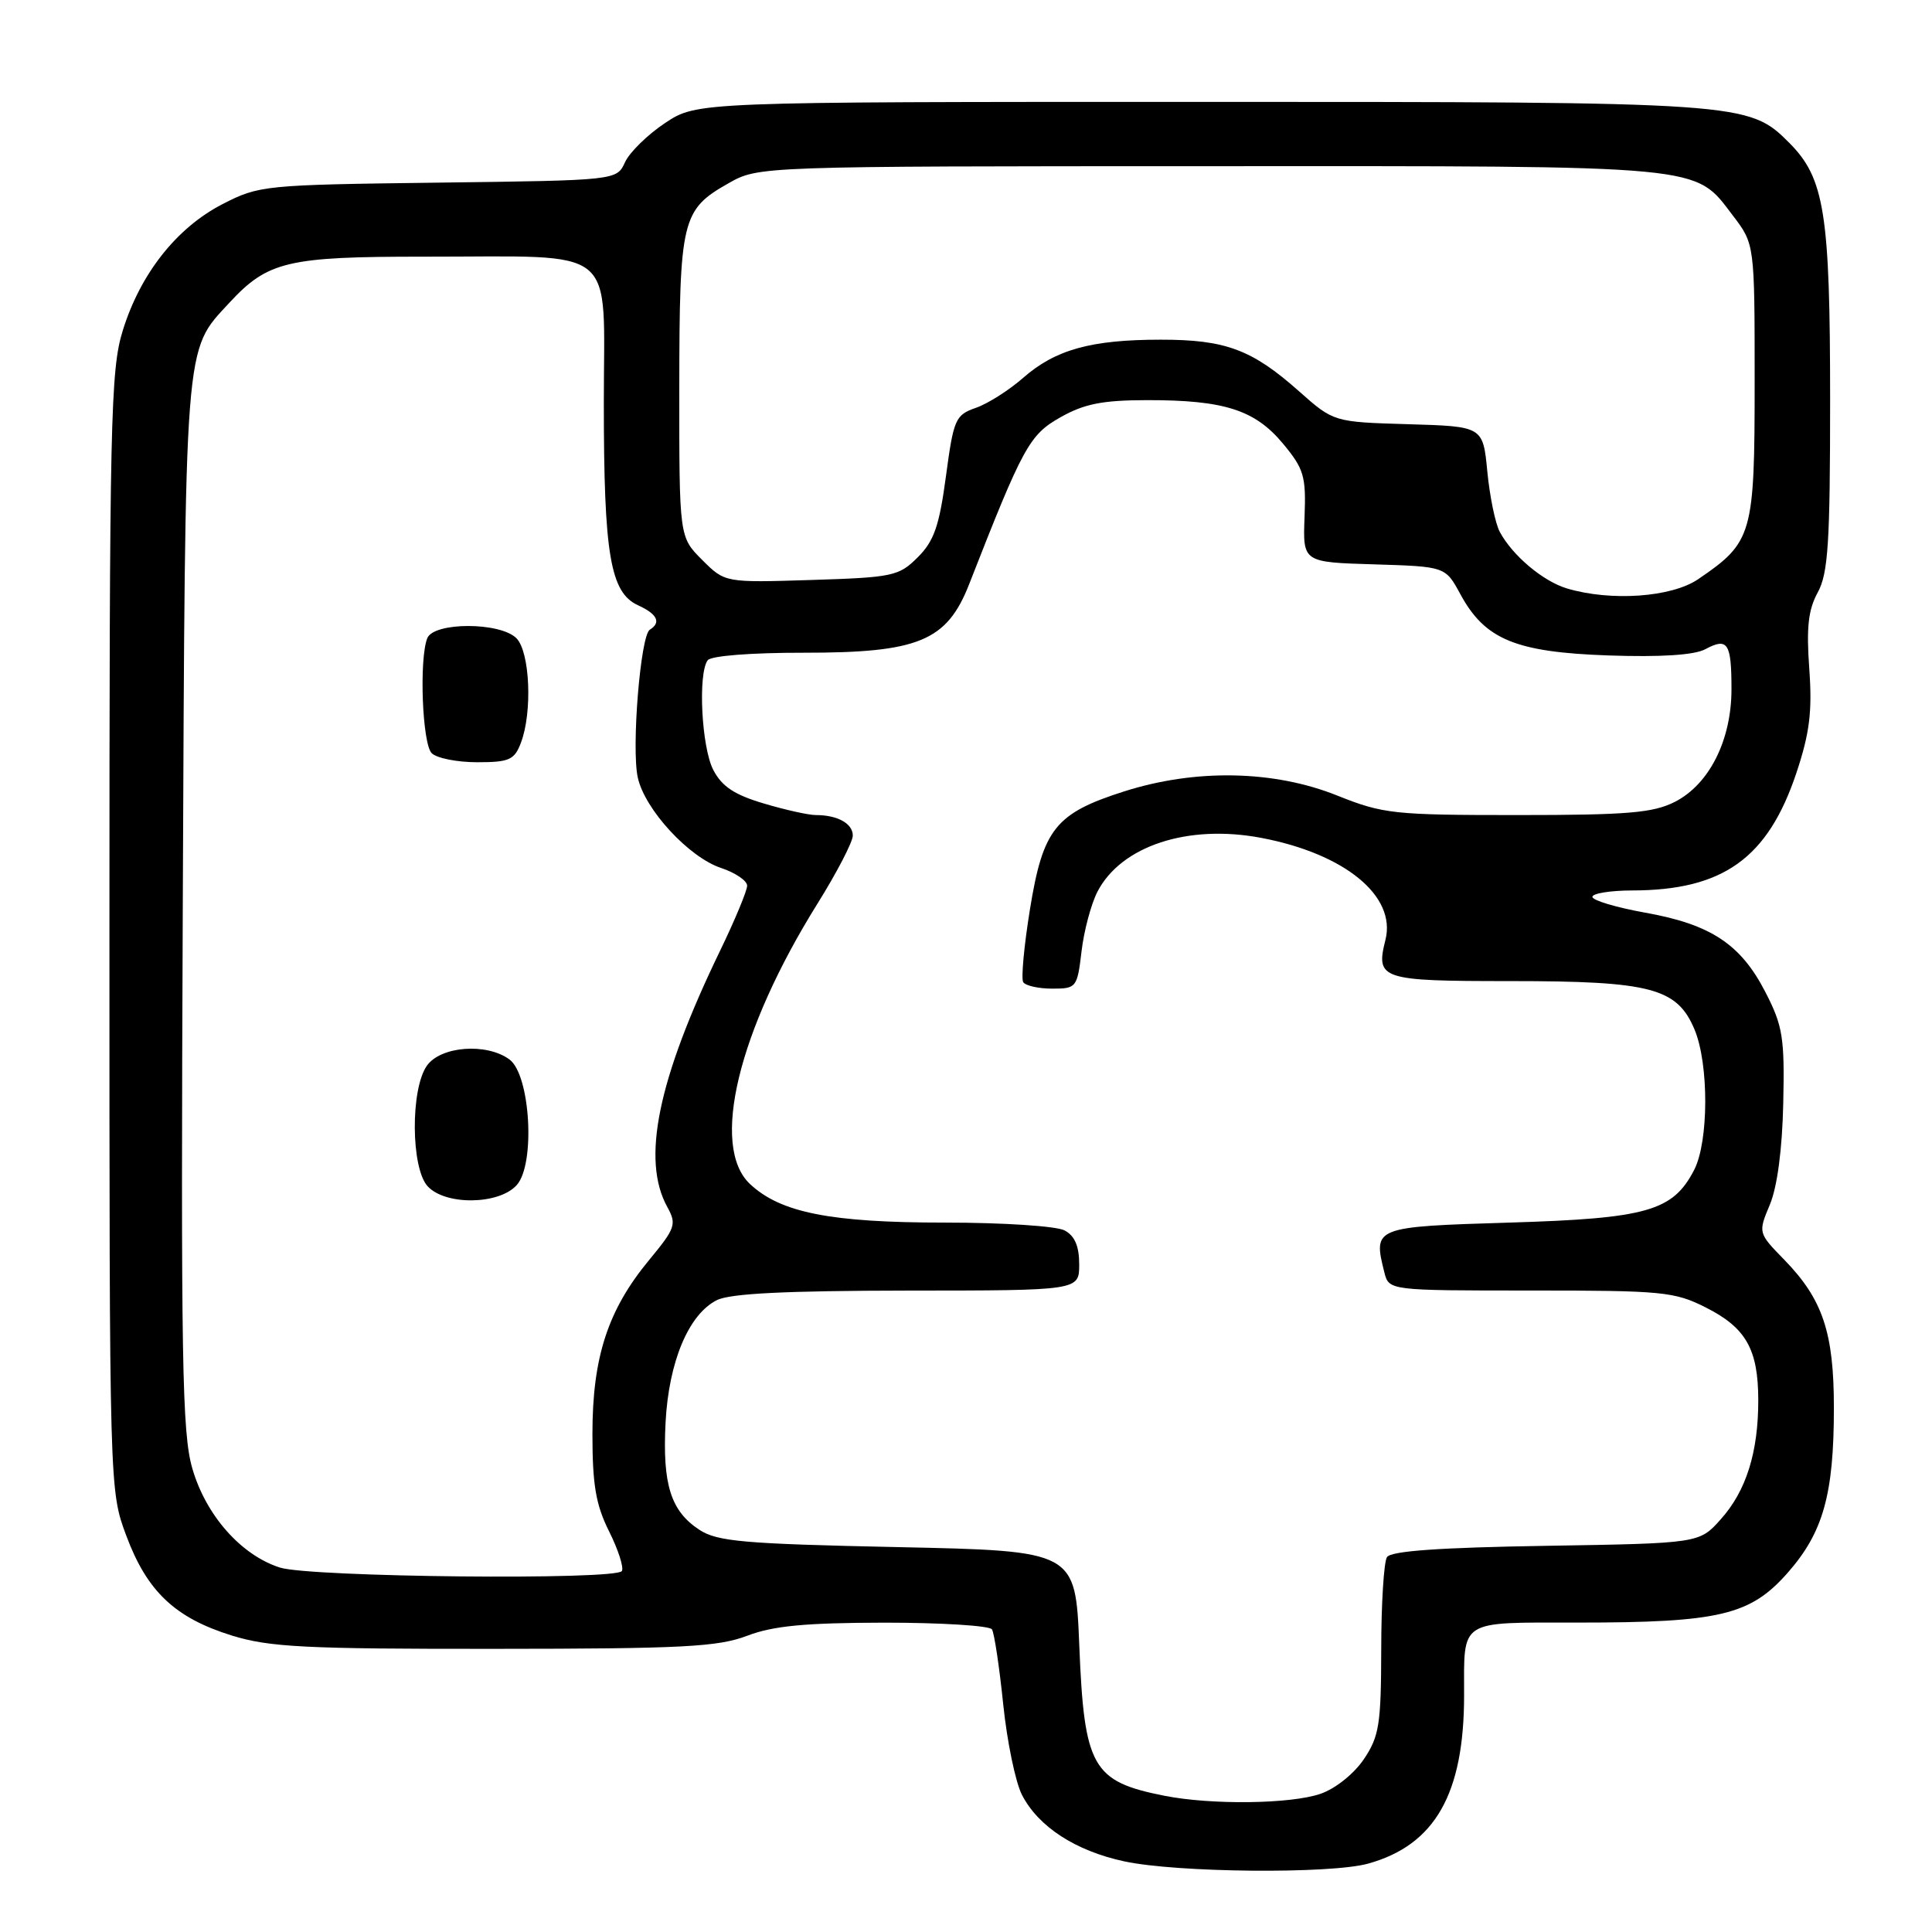 <?xml version="1.0" encoding="UTF-8" standalone="no"?>
<!DOCTYPE svg PUBLIC "-//W3C//DTD SVG 1.1//EN" "http://www.w3.org/Graphics/SVG/1.1/DTD/svg11.dtd" >
<svg xmlns="http://www.w3.org/2000/svg" xmlns:xlink="http://www.w3.org/1999/xlink" version="1.1" viewBox="0 0 256 256">
 <g >
 <path fill="currentColor"
d=" M 181.28 246.94 C 190.14 244.48 194.00 237.71 194.00 224.64 C 194.00 214.48 193.18 215.00 209.06 215.00 C 227.83 215.00 231.92 214.03 236.87 208.41 C 241.59 203.05 243.00 198.01 243.00 186.53 C 243.00 176.56 241.52 172.16 236.43 166.93 C 232.95 163.36 232.95 163.36 234.52 159.61 C 235.50 157.25 236.16 152.27 236.29 146.17 C 236.48 137.50 236.23 135.94 233.94 131.49 C 230.67 125.11 226.69 122.48 217.98 120.93 C 214.14 120.24 211.00 119.30 211.00 118.84 C 211.00 118.38 213.36 118.00 216.25 117.99 C 228.32 117.98 234.26 113.72 238.04 102.39 C 239.80 97.10 240.14 94.28 239.74 88.62 C 239.34 83.16 239.60 80.80 240.86 78.50 C 242.24 75.97 242.50 71.97 242.50 53.00 C 242.50 28.26 241.76 23.61 237.08 18.92 C 231.70 13.54 231.09 13.50 158.93 13.50 C 92.35 13.50 92.35 13.50 88.14 16.29 C 85.82 17.83 83.43 20.17 82.82 21.49 C 81.72 23.90 81.72 23.90 58.08 24.20 C 34.97 24.49 34.33 24.56 29.48 27.05 C 23.39 30.19 18.59 36.28 16.26 43.82 C 14.65 49.02 14.50 55.71 14.50 123.50 C 14.50 197.50 14.50 197.50 16.74 203.50 C 19.49 210.88 23.21 214.39 30.73 216.72 C 35.71 218.26 40.46 218.50 65.50 218.48 C 90.47 218.47 95.13 218.22 99.00 216.75 C 102.45 215.43 106.69 215.03 117.19 215.01 C 124.72 215.01 131.13 215.41 131.44 215.90 C 131.75 216.40 132.42 220.86 132.93 225.82 C 133.44 230.77 134.56 236.18 135.42 237.84 C 137.60 242.06 142.51 245.25 148.97 246.64 C 155.93 248.14 176.27 248.33 181.28 246.94 Z  M 154.30 237.95 C 144.73 236.06 143.66 234.18 143.01 218.00 C 142.50 205.50 142.50 205.50 118.95 205.00 C 98.49 204.57 95.05 204.26 92.66 202.70 C 88.88 200.22 87.77 196.70 88.19 188.50 C 88.61 180.43 91.25 174.14 95.00 172.27 C 96.77 171.39 104.15 171.03 120.25 171.01 C 143.00 171.00 143.00 171.00 143.00 167.54 C 143.00 165.13 142.41 163.75 141.07 163.04 C 140.00 162.46 132.90 162.00 125.22 162.00 C 110.06 162.00 103.43 160.69 99.38 156.89 C 94.10 151.93 97.77 136.66 108.30 119.77 C 110.89 115.62 113.00 111.55 113.00 110.72 C 113.00 109.12 110.98 108.00 108.10 108.00 C 107.14 108.00 104.03 107.31 101.19 106.46 C 97.30 105.31 95.64 104.20 94.51 102.01 C 92.96 99.01 92.46 89.29 93.77 87.49 C 94.19 86.90 99.53 86.48 106.50 86.49 C 121.71 86.50 125.47 84.95 128.42 77.40 C 135.56 59.15 136.40 57.62 140.50 55.30 C 143.67 53.51 146.07 53.03 152.00 53.02 C 162.21 53.01 166.28 54.31 170.00 58.78 C 172.78 62.13 173.07 63.09 172.86 68.50 C 172.63 74.50 172.63 74.50 182.07 74.78 C 191.52 75.07 191.52 75.07 193.51 78.74 C 196.76 84.74 200.83 86.42 213.12 86.85 C 220.07 87.09 224.50 86.80 225.95 86.03 C 228.93 84.43 229.43 85.18 229.43 91.32 C 229.43 98.08 226.49 103.92 221.93 106.25 C 219.05 107.71 215.69 108.00 201.08 108.00 C 184.67 108.00 183.28 107.85 177.18 105.41 C 168.79 102.05 158.40 101.85 148.94 104.87 C 139.84 107.77 138.20 109.84 136.47 120.51 C 135.69 125.33 135.29 129.66 135.58 130.14 C 135.88 130.61 137.60 131.00 139.42 131.00 C 142.63 131.00 142.74 130.87 143.31 126.05 C 143.63 123.33 144.58 119.78 145.42 118.15 C 148.56 112.09 157.40 109.18 167.11 111.02 C 178.20 113.12 185.04 118.73 183.58 124.53 C 182.26 129.78 182.93 130.00 200.14 130.00 C 218.76 130.00 222.23 130.91 224.54 136.43 C 226.45 141.02 226.42 151.28 224.48 155.03 C 221.67 160.47 218.25 161.45 200.01 162.00 C 182.04 162.55 181.93 162.59 183.43 168.58 C 184.04 171.00 184.04 171.00 202.81 171.00 C 220.28 171.00 221.88 171.15 226.03 173.25 C 231.35 175.93 232.97 178.79 232.98 185.50 C 232.99 192.41 231.39 197.54 228.02 201.30 C 225.17 204.50 225.17 204.50 204.84 204.83 C 190.72 205.06 184.29 205.51 183.78 206.33 C 183.37 206.97 183.02 212.50 183.02 218.60 C 183.00 228.49 182.75 230.08 180.72 233.10 C 179.41 235.04 176.95 237.01 174.97 237.69 C 171.02 239.05 160.53 239.18 154.30 237.95 Z  M 37.09 207.71 C 31.95 206.07 27.29 200.80 25.49 194.60 C 24.12 189.90 23.96 180.43 24.22 119.86 C 24.55 44.26 24.37 46.64 30.38 40.13 C 35.49 34.61 38.08 34.00 56.22 34.01 C 82.32 34.03 80.00 32.14 80.01 53.38 C 80.01 73.50 80.86 78.53 84.56 80.21 C 87.10 81.37 87.64 82.49 86.10 83.44 C 84.87 84.20 83.65 99.13 84.51 103.03 C 85.44 107.27 91.29 113.61 95.57 115.02 C 97.45 115.65 99.00 116.70 99.00 117.36 C 99.00 118.02 97.38 121.92 95.39 126.03 C 87.14 143.09 84.97 153.70 88.43 159.95 C 89.68 162.22 89.50 162.74 86.02 166.95 C 80.54 173.57 78.50 179.84 78.50 190.00 C 78.50 196.76 78.95 199.40 80.71 202.92 C 81.92 205.34 82.68 207.71 82.40 208.17 C 81.63 209.40 41.11 208.99 37.09 207.71 Z  M 68.46 157.04 C 70.97 154.28 70.28 142.41 67.50 140.38 C 64.45 138.15 58.38 138.62 56.56 141.22 C 54.38 144.33 54.45 154.73 56.65 157.17 C 58.98 159.74 66.09 159.66 68.46 157.04 Z  M 69.02 98.43 C 70.57 94.38 70.22 86.37 68.43 84.57 C 66.26 82.40 57.44 82.41 56.61 84.58 C 55.52 87.41 55.96 98.56 57.20 99.80 C 57.86 100.46 60.57 101.00 63.22 101.00 C 67.48 101.00 68.16 100.70 69.02 98.43 Z  M 207.62 77.97 C 204.46 77.02 200.43 73.63 198.74 70.50 C 198.14 69.40 197.40 65.80 197.08 62.50 C 196.50 56.50 196.50 56.50 186.61 56.21 C 176.72 55.92 176.72 55.92 172.11 51.83 C 165.89 46.31 162.38 45.00 153.78 45.01 C 144.57 45.01 139.83 46.33 135.57 50.07 C 133.71 51.70 130.90 53.49 129.31 54.04 C 126.59 54.99 126.36 55.52 125.34 63.12 C 124.46 69.68 123.77 71.69 121.61 73.84 C 119.11 76.34 118.33 76.51 107.51 76.85 C 96.06 77.21 96.06 77.21 93.03 74.18 C 90.00 71.15 90.00 71.15 90.01 51.33 C 90.03 29.06 90.34 27.79 96.52 24.29 C 100.50 22.03 100.50 22.03 160.28 22.02 C 226.57 22.00 224.46 21.80 229.62 28.57 C 232.50 32.35 232.50 32.35 232.50 50.60 C 232.50 70.90 232.23 71.83 225.01 76.75 C 221.48 79.15 213.46 79.71 207.62 77.97 Z "/>
</g>
</svg>
